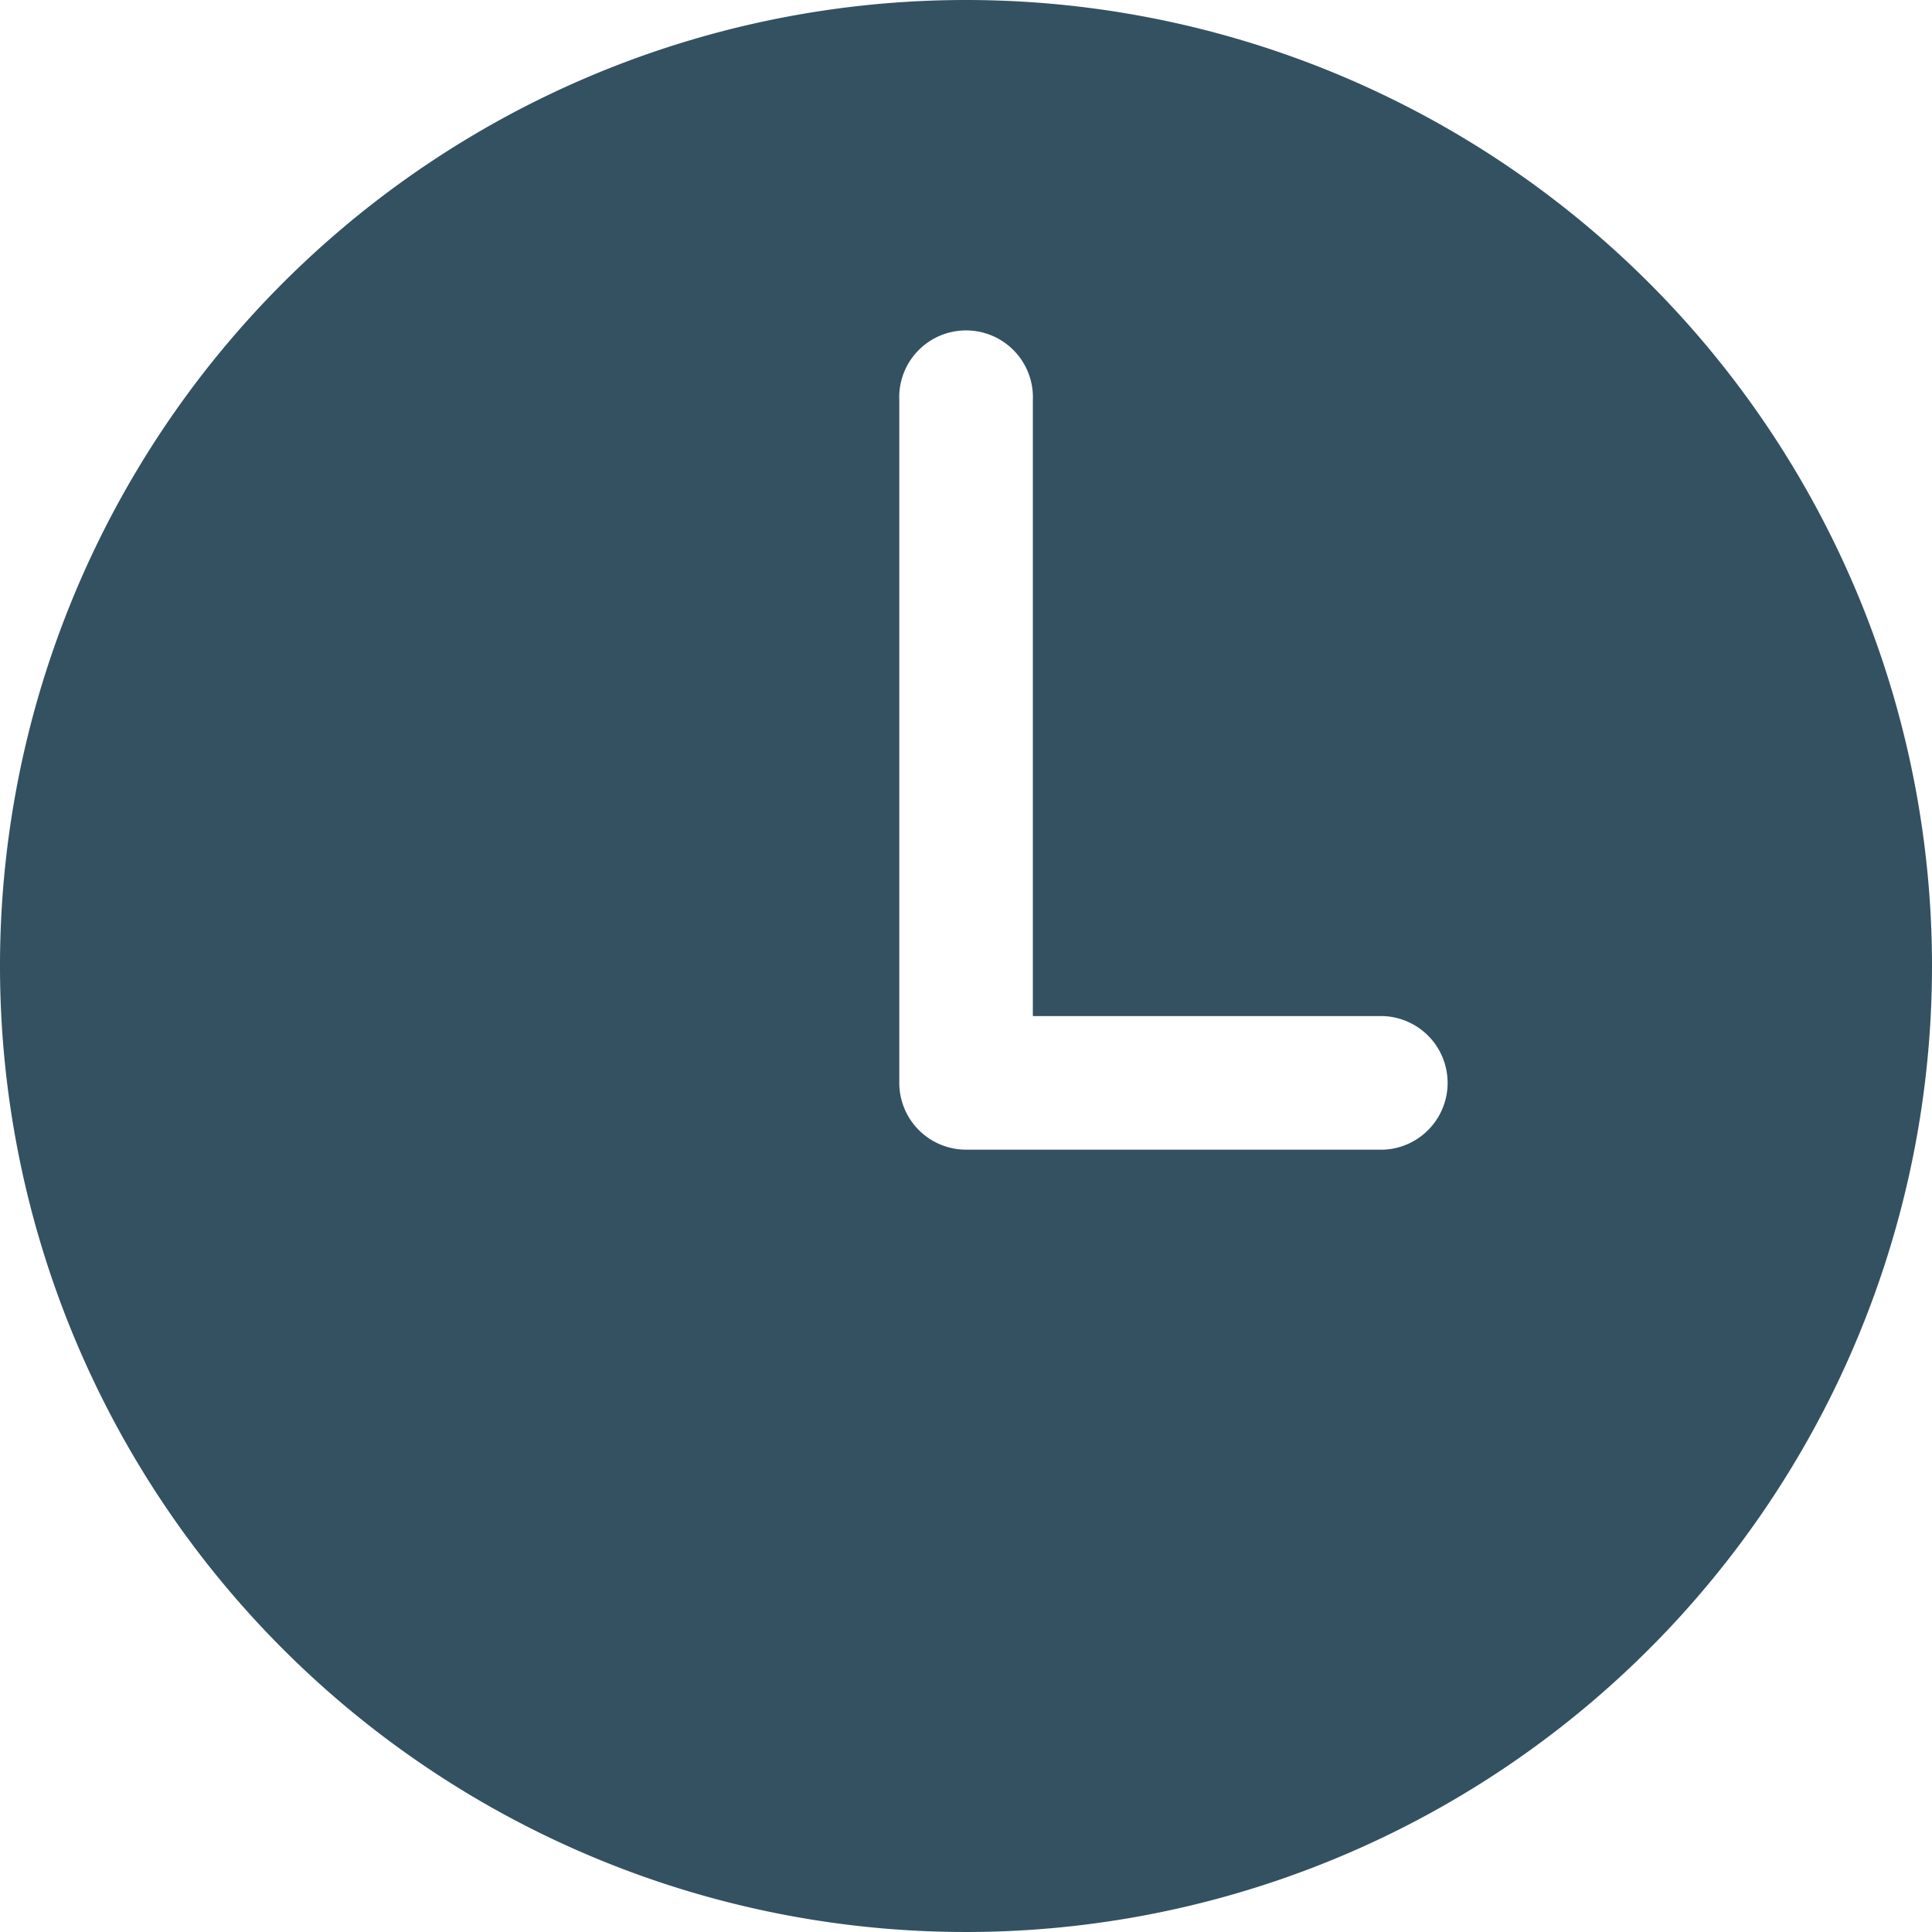 <svg xmlns="http://www.w3.org/2000/svg" width="15" height="15" viewBox="0 0 15 15">
  <path id="Path_1664" data-name="Path 1664" d="M7.5,0A7.5,7.5,0,1,0,15,7.5,7.5,7.5,0,0,0,7.5,0Zm3.242,8.926H7.563c-.011,0-.021,0-.031,0s-.021,0-.031,0a.519.519,0,0,1-.519-.519v-5.3a.519.519,0,1,1,1.037,0V7.889h2.724a.519.519,0,0,1,0,1.037Z" fill="#00263a" opacity="0.8"/>
</svg>
